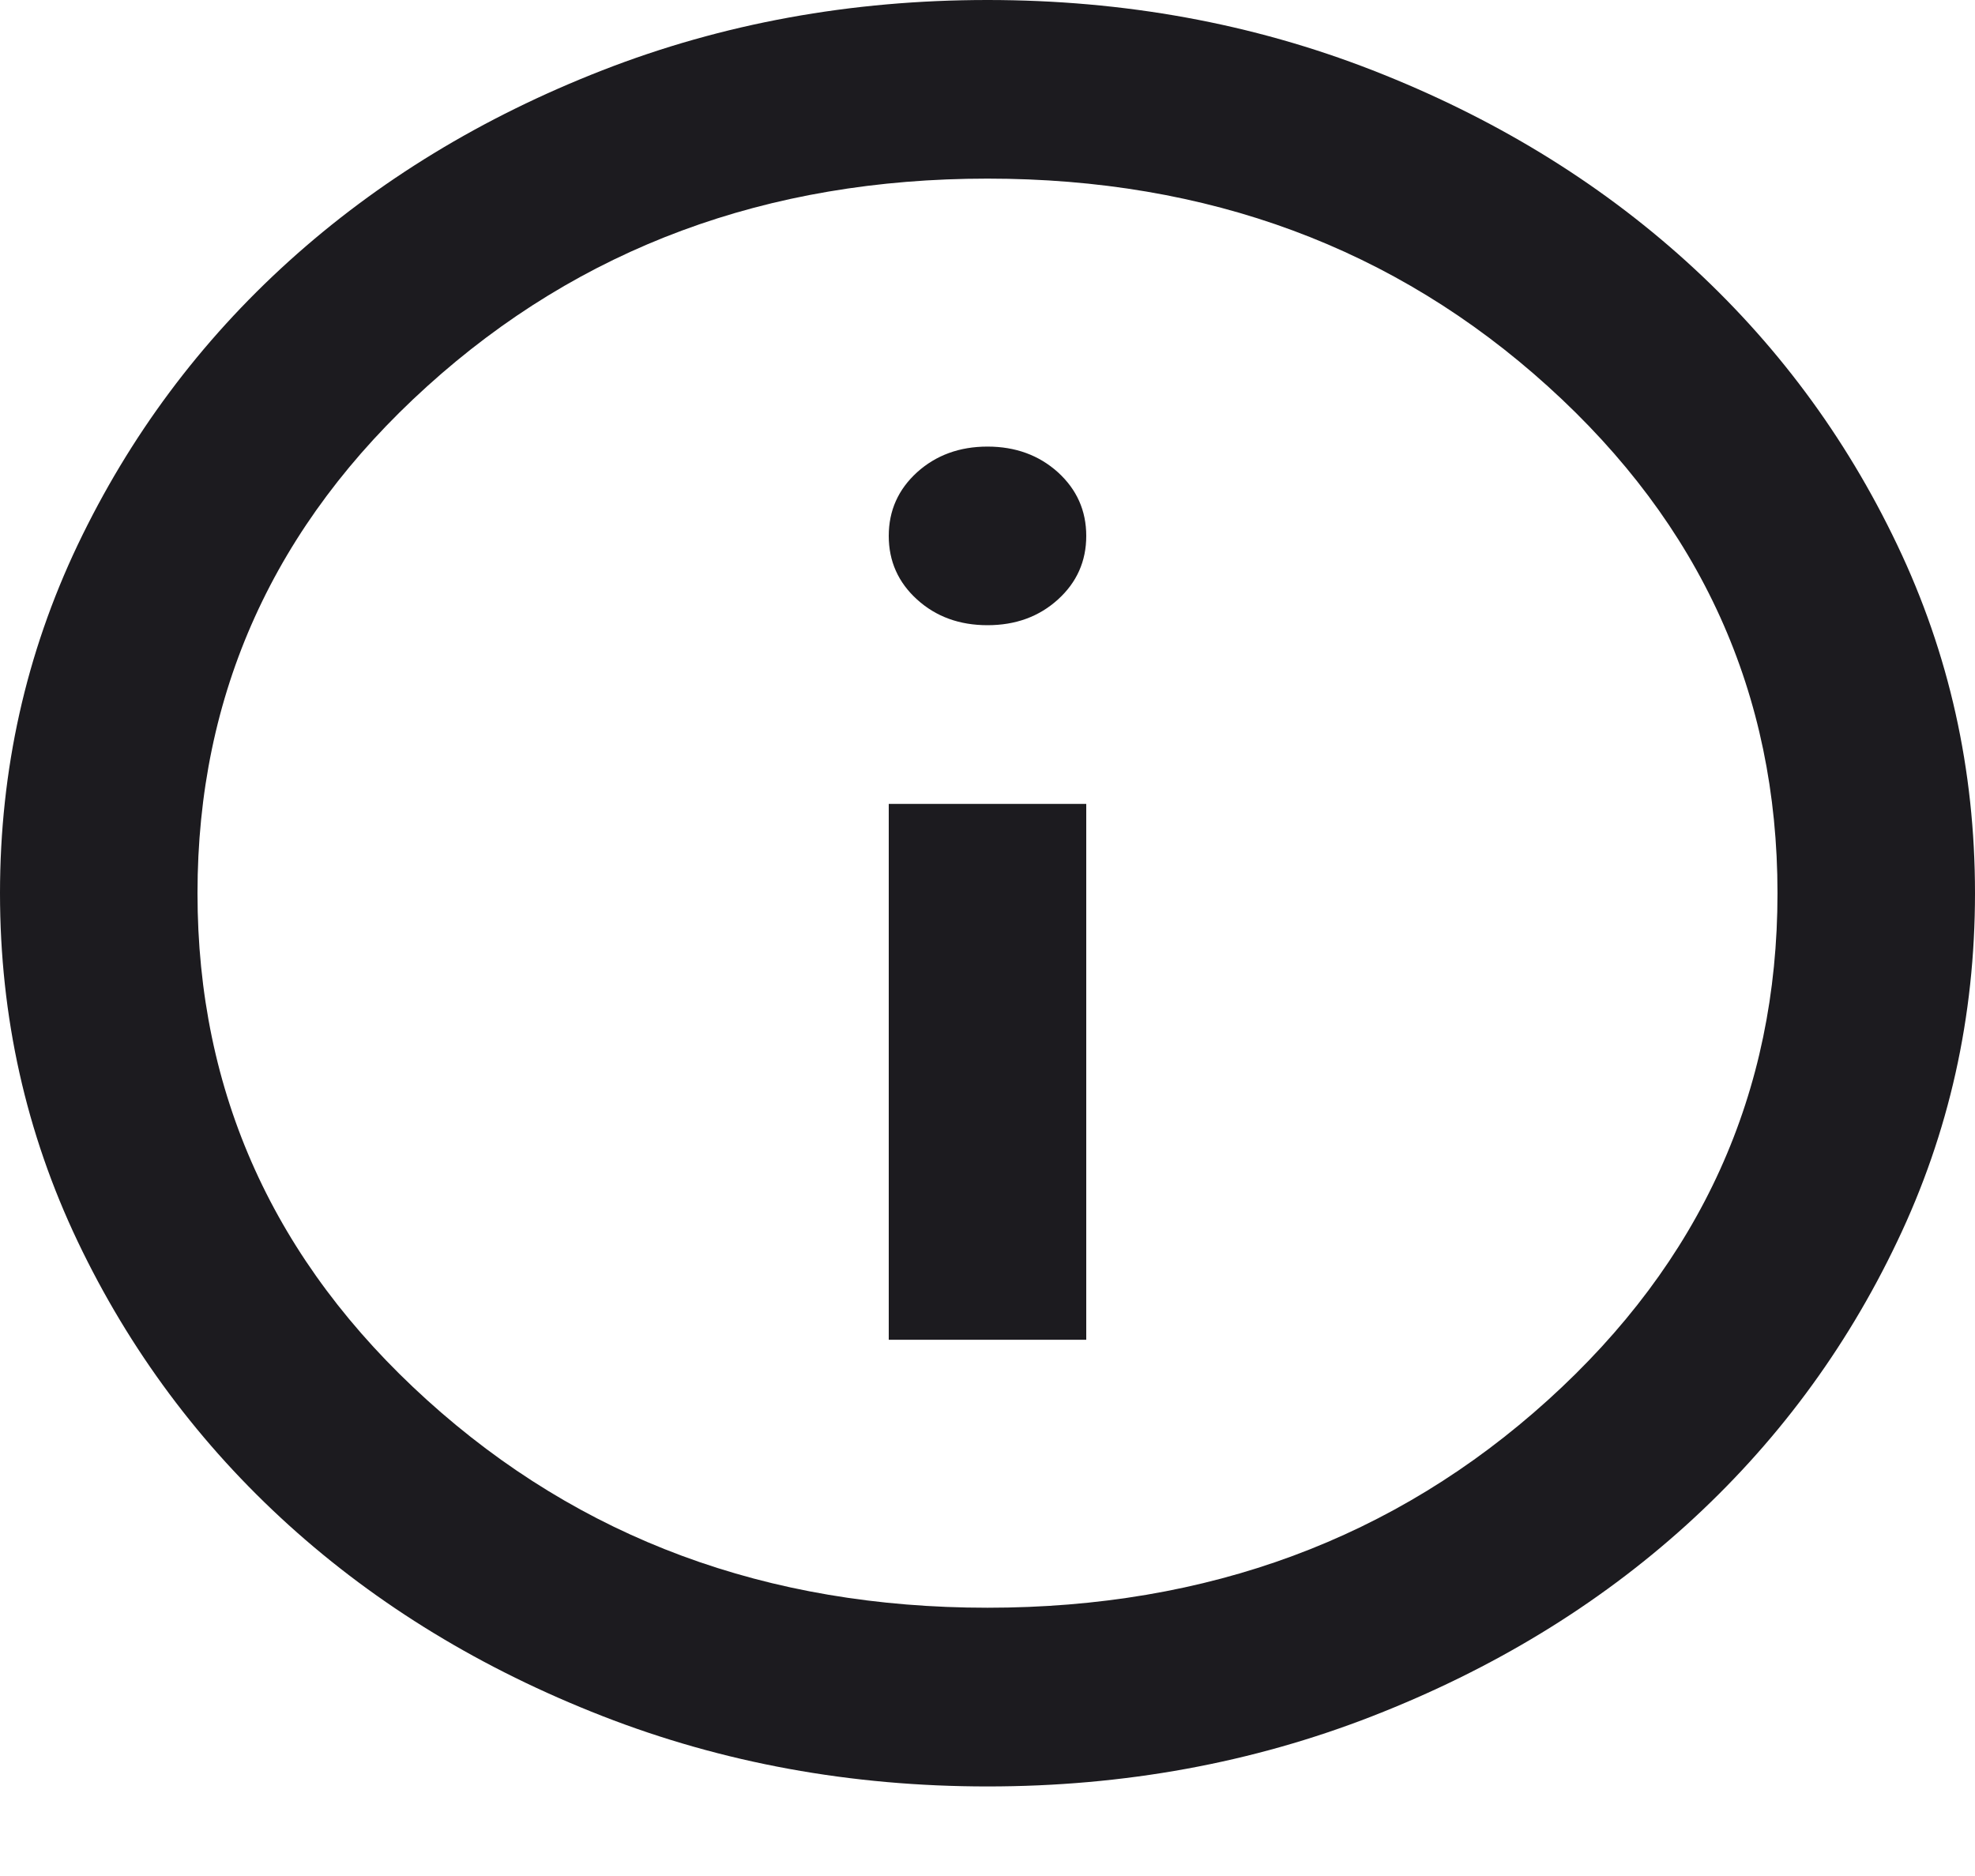 <svg width="20" height="19" viewBox="0 0 20 19" fill="none" xmlns="http://www.w3.org/2000/svg">
<mask id="mask0_14_25" style="mask-type:alpha" maskUnits="userSpaceOnUse" x="-2" y="-2" width="24" height="25">
<rect x="-2" y="-1.046" width="24" height="24" fill="#D9D9D9"/>
</mask>
<g mask="url(#mask0_14_25)">
<path d="M9 13.569H11V8.142H9V13.569ZM10 6.332C10.283 6.332 10.521 6.246 10.713 6.072C10.904 5.899 11 5.684 11 5.428C11 5.171 10.904 4.957 10.713 4.783C10.521 4.61 10.283 4.523 10 4.523C9.717 4.523 9.479 4.61 9.287 4.783C9.096 4.957 9 5.171 9 5.428C9 5.684 9.096 5.899 9.287 6.072C9.479 6.246 9.717 6.332 10 6.332ZM10 18.093C8.617 18.093 7.317 17.855 6.1 17.38C4.883 16.905 3.825 16.261 2.925 15.447C2.025 14.632 1.312 13.675 0.787 12.574C0.263 11.474 0 10.298 0 9.046C0 7.795 0.263 6.619 0.787 5.518C1.312 4.418 2.025 3.46 2.925 2.646C3.825 1.832 4.883 1.187 6.1 0.712C7.317 0.237 8.617 0 10 0C11.383 0 12.683 0.237 13.9 0.712C15.117 1.187 16.175 1.832 17.075 2.646C17.975 3.46 18.688 4.418 19.212 5.518C19.738 6.619 20 7.795 20 9.046C20 10.298 19.738 11.474 19.212 12.574C18.688 13.675 17.975 14.632 17.075 15.447C16.175 16.261 15.117 16.905 13.9 17.38C12.683 17.855 11.383 18.093 10 18.093ZM10 16.283C12.233 16.283 14.125 15.582 15.675 14.18C17.225 12.778 18 11.067 18 9.046C18 7.026 17.225 5.315 15.675 3.913C14.125 2.51 12.233 1.809 10 1.809C7.767 1.809 5.875 2.51 4.325 3.913C2.775 5.315 2 7.026 2 9.046C2 11.067 2.775 12.778 4.325 14.18C5.875 15.582 7.767 16.283 10 16.283Z" fill="#1C1B1F"/>
</g>
</svg>
